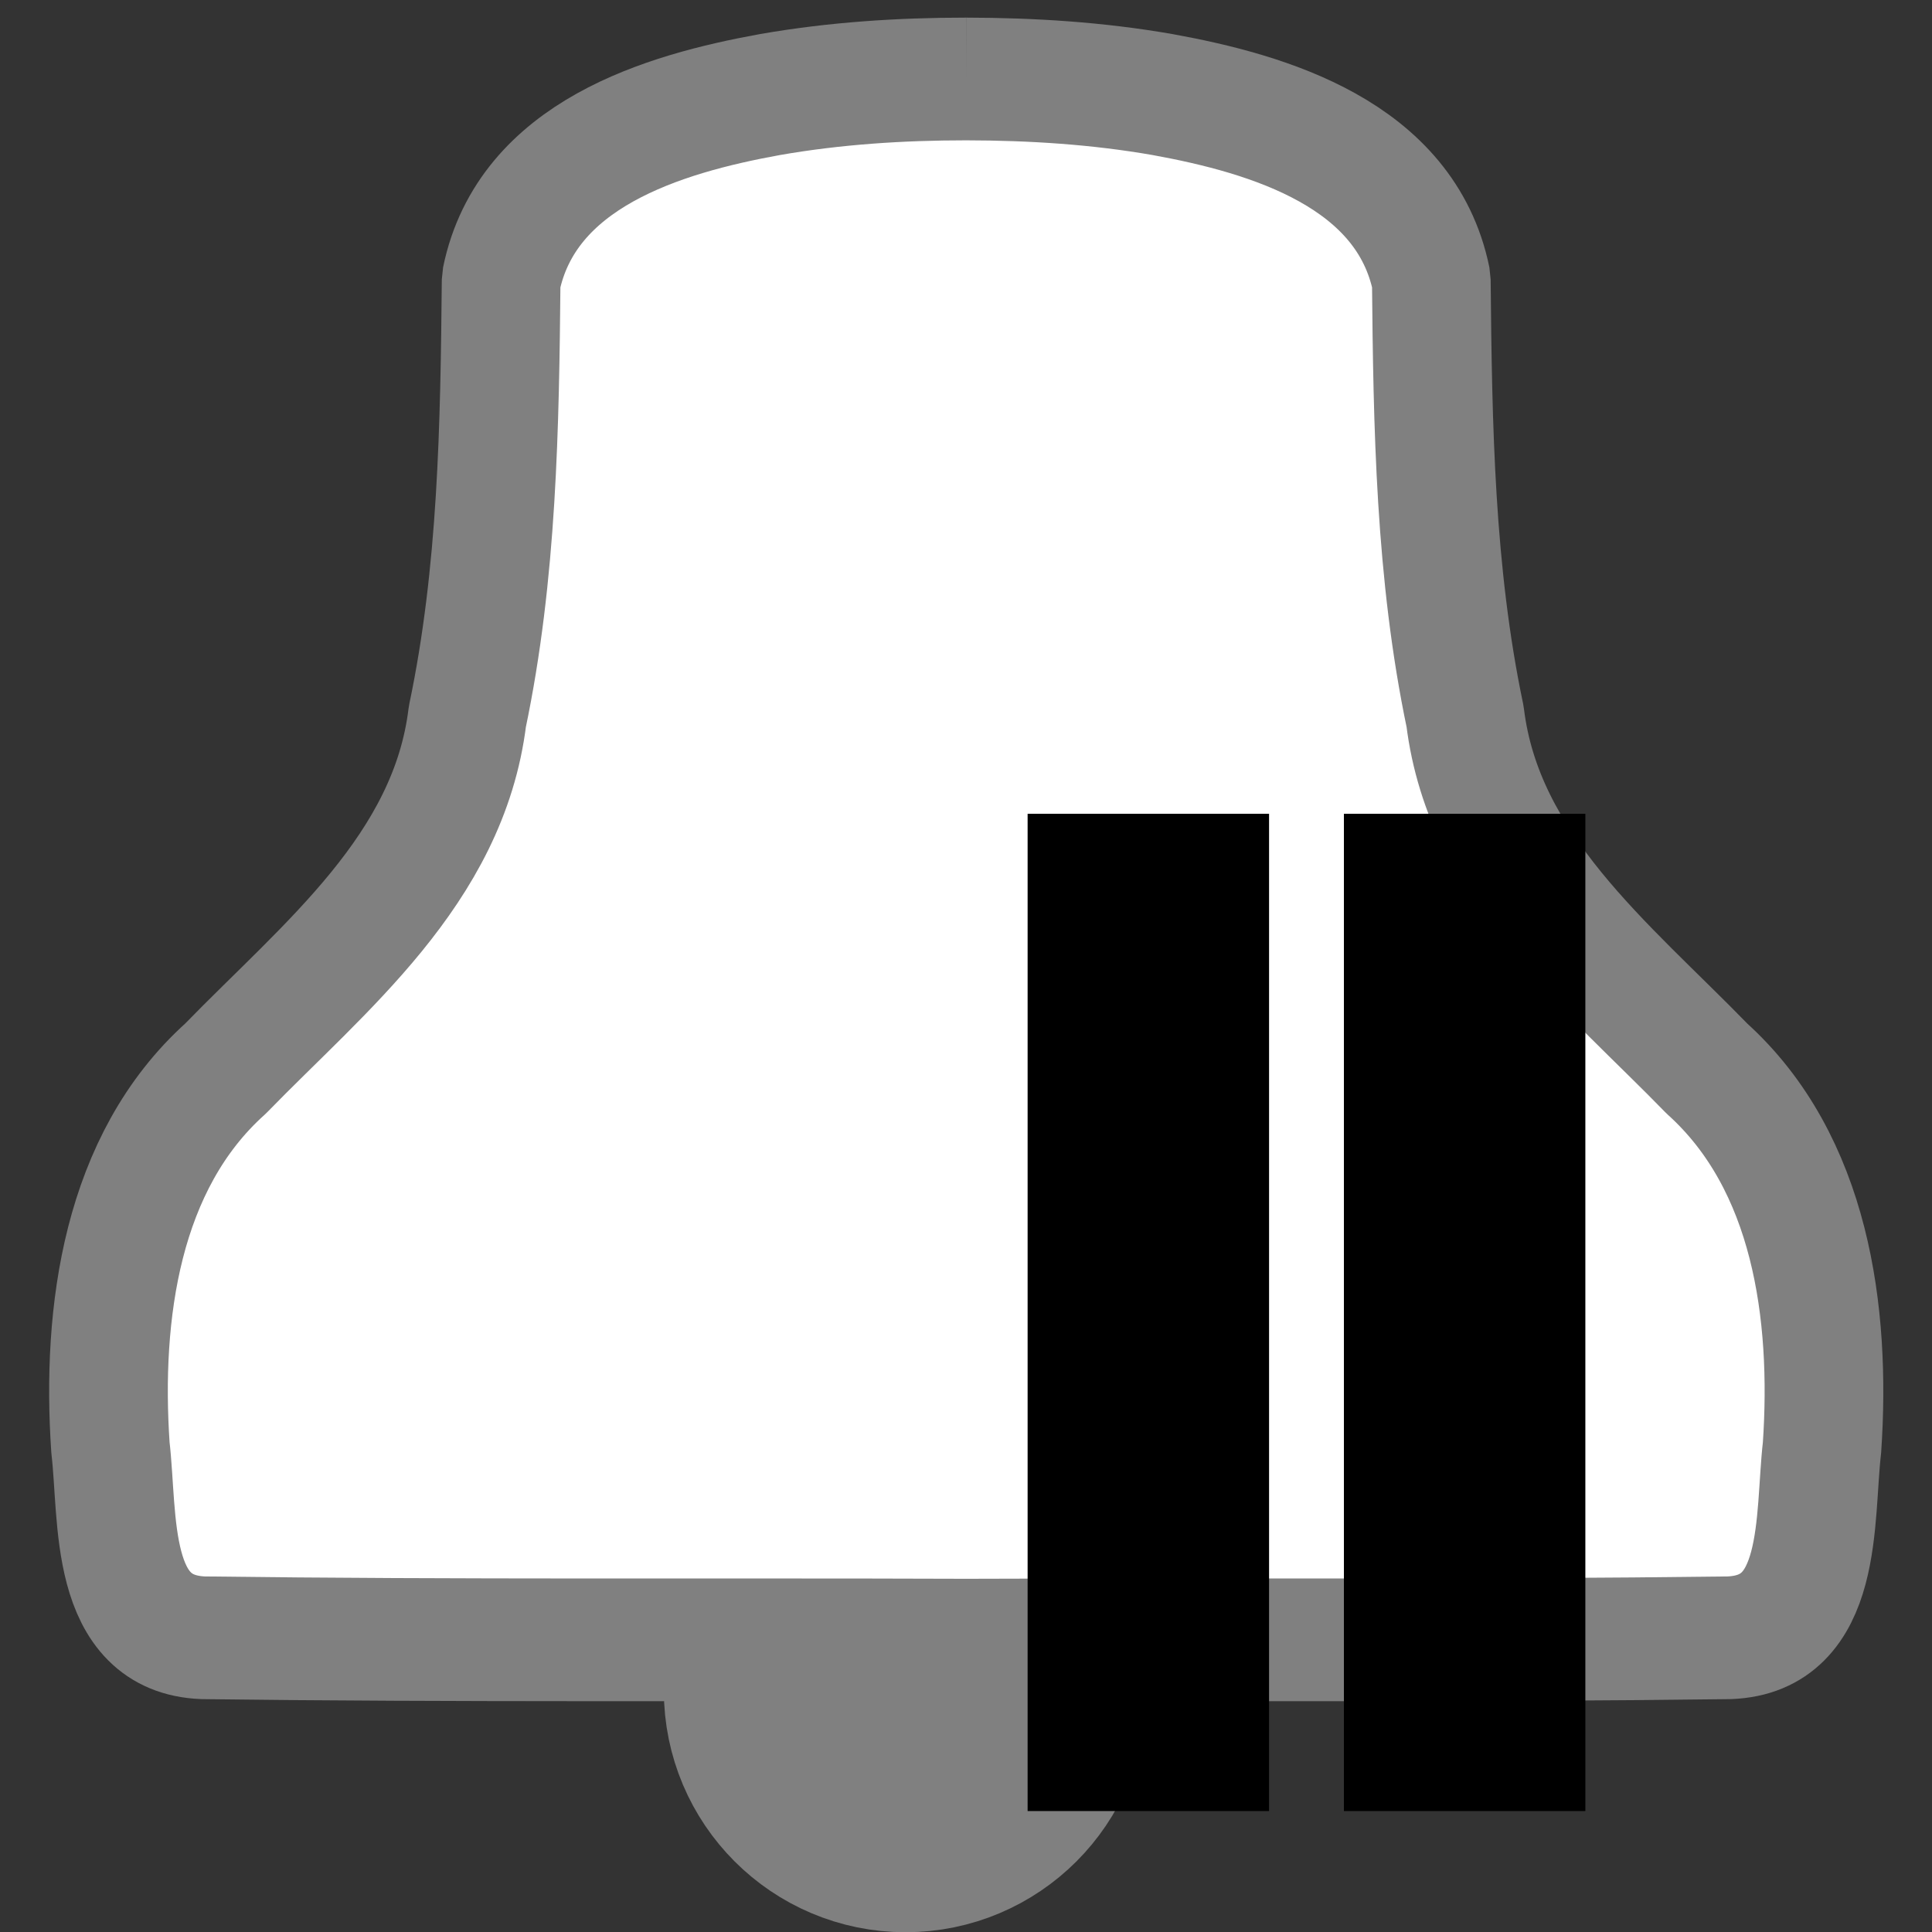 <?xml version="1.0" encoding="UTF-8" standalone="no"?>
<!-- Created with Inkscape (http://www.inkscape.org/) -->

<svg
   xmlns:dc="http://purl.org/dc/elements/1.1/"
   xmlns:cc="http://creativecommons.org/ns#"
   xmlns:rdf="http://www.w3.org/1999/02/22-rdf-syntax-ns#"
   xmlns:svg="http://www.w3.org/2000/svg"
   xmlns="http://www.w3.org/2000/svg"
   xmlns:sodipodi="http://sodipodi.sourceforge.net/DTD/sodipodi-0.dtd"
   xmlns:inkscape="http://www.inkscape.org/namespaces/inkscape"
   width="16"
   height="16"
   viewBox="0 0 4.233 4.233"
   version="1.1"
   id="svg8"
   enable-background="new"
   sodipodi:docname="Alm_Inhibit.svg"
   inkscape:version="0.92.4 (5da689c313, 2019-01-14)">
  <rect x="0" y="0" width="4.233" height="4.233" fill="#333333" stroke="none"/>
  <defs
     id="defs2">
    <inkscape:path-effect
       effect="mirror_symmetry"
       start_point="2.117,292.884"
       end_point="2.117,296.978"
       center_point="2.117,294.931"
       id="path-effect889"
       is_visible="true"
       mode="vertical"
       discard_orig_path="false"
       fuse_paths="true"
       oposite_fuse="false" />
    <inkscape:path-effect
       effect="mirror_symmetry"
       start_point="2.117,292.767"
       end_point="2.117,297"
       center_point="2.117,294.883"
       id="path-effect886"
       is_visible="true"
       mode="vertical"
       discard_orig_path="false"
       fuse_paths="false"
       oposite_fuse="false" />
    <inkscape:path-effect
       effect="mirror_symmetry"
       start_point="1.973,293.009"
       end_point="1.973,297.243"
       center_point="1.973,295.126"
       id="path-effect878"
       is_visible="true"
       mode="vertical"
       discard_orig_path="false"
       fuse_paths="false"
       oposite_fuse="false" />
    <inkscape:path-effect
       effect="mirror_symmetry"
       start_point="2.004,293.033"
       end_point="2.004,297.266"
       center_point="2.004,295.149"
       id="path-effect874"
       is_visible="true"
       mode="vertical"
       discard_orig_path="false"
       fuse_paths="false"
       oposite_fuse="false" />
  </defs>
  <sodipodi:namedview
     id="base"
     pagecolor="#ffffff"
     bordercolor="#666666"
     borderopacity="1.0"
     inkscape:pageopacity="0.0"
     inkscape:pageshadow="2"
     inkscape:zoom="22.4"
     inkscape:cx="10.230937"
     inkscape:cy="7.6056695"
     inkscape:document-units="px"
     inkscape:current-layer="layer1"
     showgrid="false"
     units="px"
     inkscape:window-width="1920"
     inkscape:window-height="1009"
     inkscape:window-x="1912"
     inkscape:window-y="-8"
     inkscape:window-maximized="1"
     inkscape:pagecheckerboard="true" />
  <g
     inkscape:label="Layer 1"
     inkscape:groupmode="layer"
     id="layer1"
     transform="translate(0,-292.767)">
    <circle
       style="fill:#ffffff;fill-opacity:1;stroke:#808080;stroke-width:0.529;stroke-linecap:round;stroke-linejoin:bevel;stroke-miterlimit:1;stroke-dasharray:none;stroke-opacity:1;paint-order:stroke fill markers"
       id="ringer"
       cx="1.984"
       cy="296.471"
       r="0.265"
       inkscape:label="#path896" />
    <path
       style="fill:#ffffff;stroke:#808080;stroke-width:0.26;stroke-linecap:butt;stroke-linejoin:miter;stroke-miterlimit:1;stroke-dasharray:none;stroke-opacity:1"
       inkscape:path-effect="#path-effect889"
       inkscape:original-d="m 2.1166667,296.33853 c -0.5571604,-0.002 -1.1148167,0.002 -1.67165277,-0.005 -0.20906326,-0.008 -0.18513313,-0.25366 -0.20316435,-0.40318 -0.019656,-0.28548 0.0244384,-0.60473 0.25217584,-0.80345 0.21574626,-0.21476 0.48884742,-0.42161 0.52982328,-0.746 0.065834,-0.30368 0.07051,-0.61583 0.073874,-0.92457 0.056033,-0.26596 0.3551086,-0.35158 0.5892388,-0.39258 0.1418889,-0.0237 0.2859602,-0.0326 0.4297051,-0.0328"
       id="body"
       d="m 2.117,293.031 c 0.144,2e-4 0.288,0.009 0.43,0.033 0.234,0.041 0.533,0.127 0.589,0.393 0.003,0.309 0.008,0.621 0.074,0.925 0.041,0.324 0.314,0.531 0.53,0.746 0.228,0.199 0.272,0.518 0.252,0.803 -0.018,0.15 0.006,0.395 -0.203,0.403 -0.557,0.007 -1.114,0.003 -1.672,0.005 -0.557,-0.002 -1.115,0.002 -1.672,-0.005 -0.209,-0.008 -0.185,-0.254 -0.203,-0.403 -0.02,-0.285 0.024,-0.605 0.252,-0.803 0.216,-0.215 0.489,-0.422 0.53,-0.746 0.066,-0.304 0.071,-0.616 0.074,-0.925 0.056,-0.266 0.355,-0.352 0.589,-0.393 0.142,-0.024 0.286,-0.033 0.43,-0.033"
       inkscape:connector-curvature="0"
       transform="matrix(1,0,0,1.034,0,-10.054)"
       inkscape:label="#path884" />
    <path
       style="fill:none;stroke:#000000;stroke-width:0.529;stroke-linecap:butt;stroke-linejoin:miter;stroke-miterlimit:4;stroke-dasharray:none;stroke-opacity:1"
       d="m 2.516,294.55 v 2.185"
       id="path3760"
       inkscape:connector-curvature="0" />
    <path
       style="fill:none;stroke:#000000;stroke-width:0.529;stroke-linecap:butt;stroke-linejoin:miter;stroke-miterlimit:4;stroke-dasharray:none;stroke-opacity:1"
       d="m 3.209,294.55 v 2.185"
       id="path3760-1"
       inkscape:connector-curvature="0" />
  </g>
</svg>
